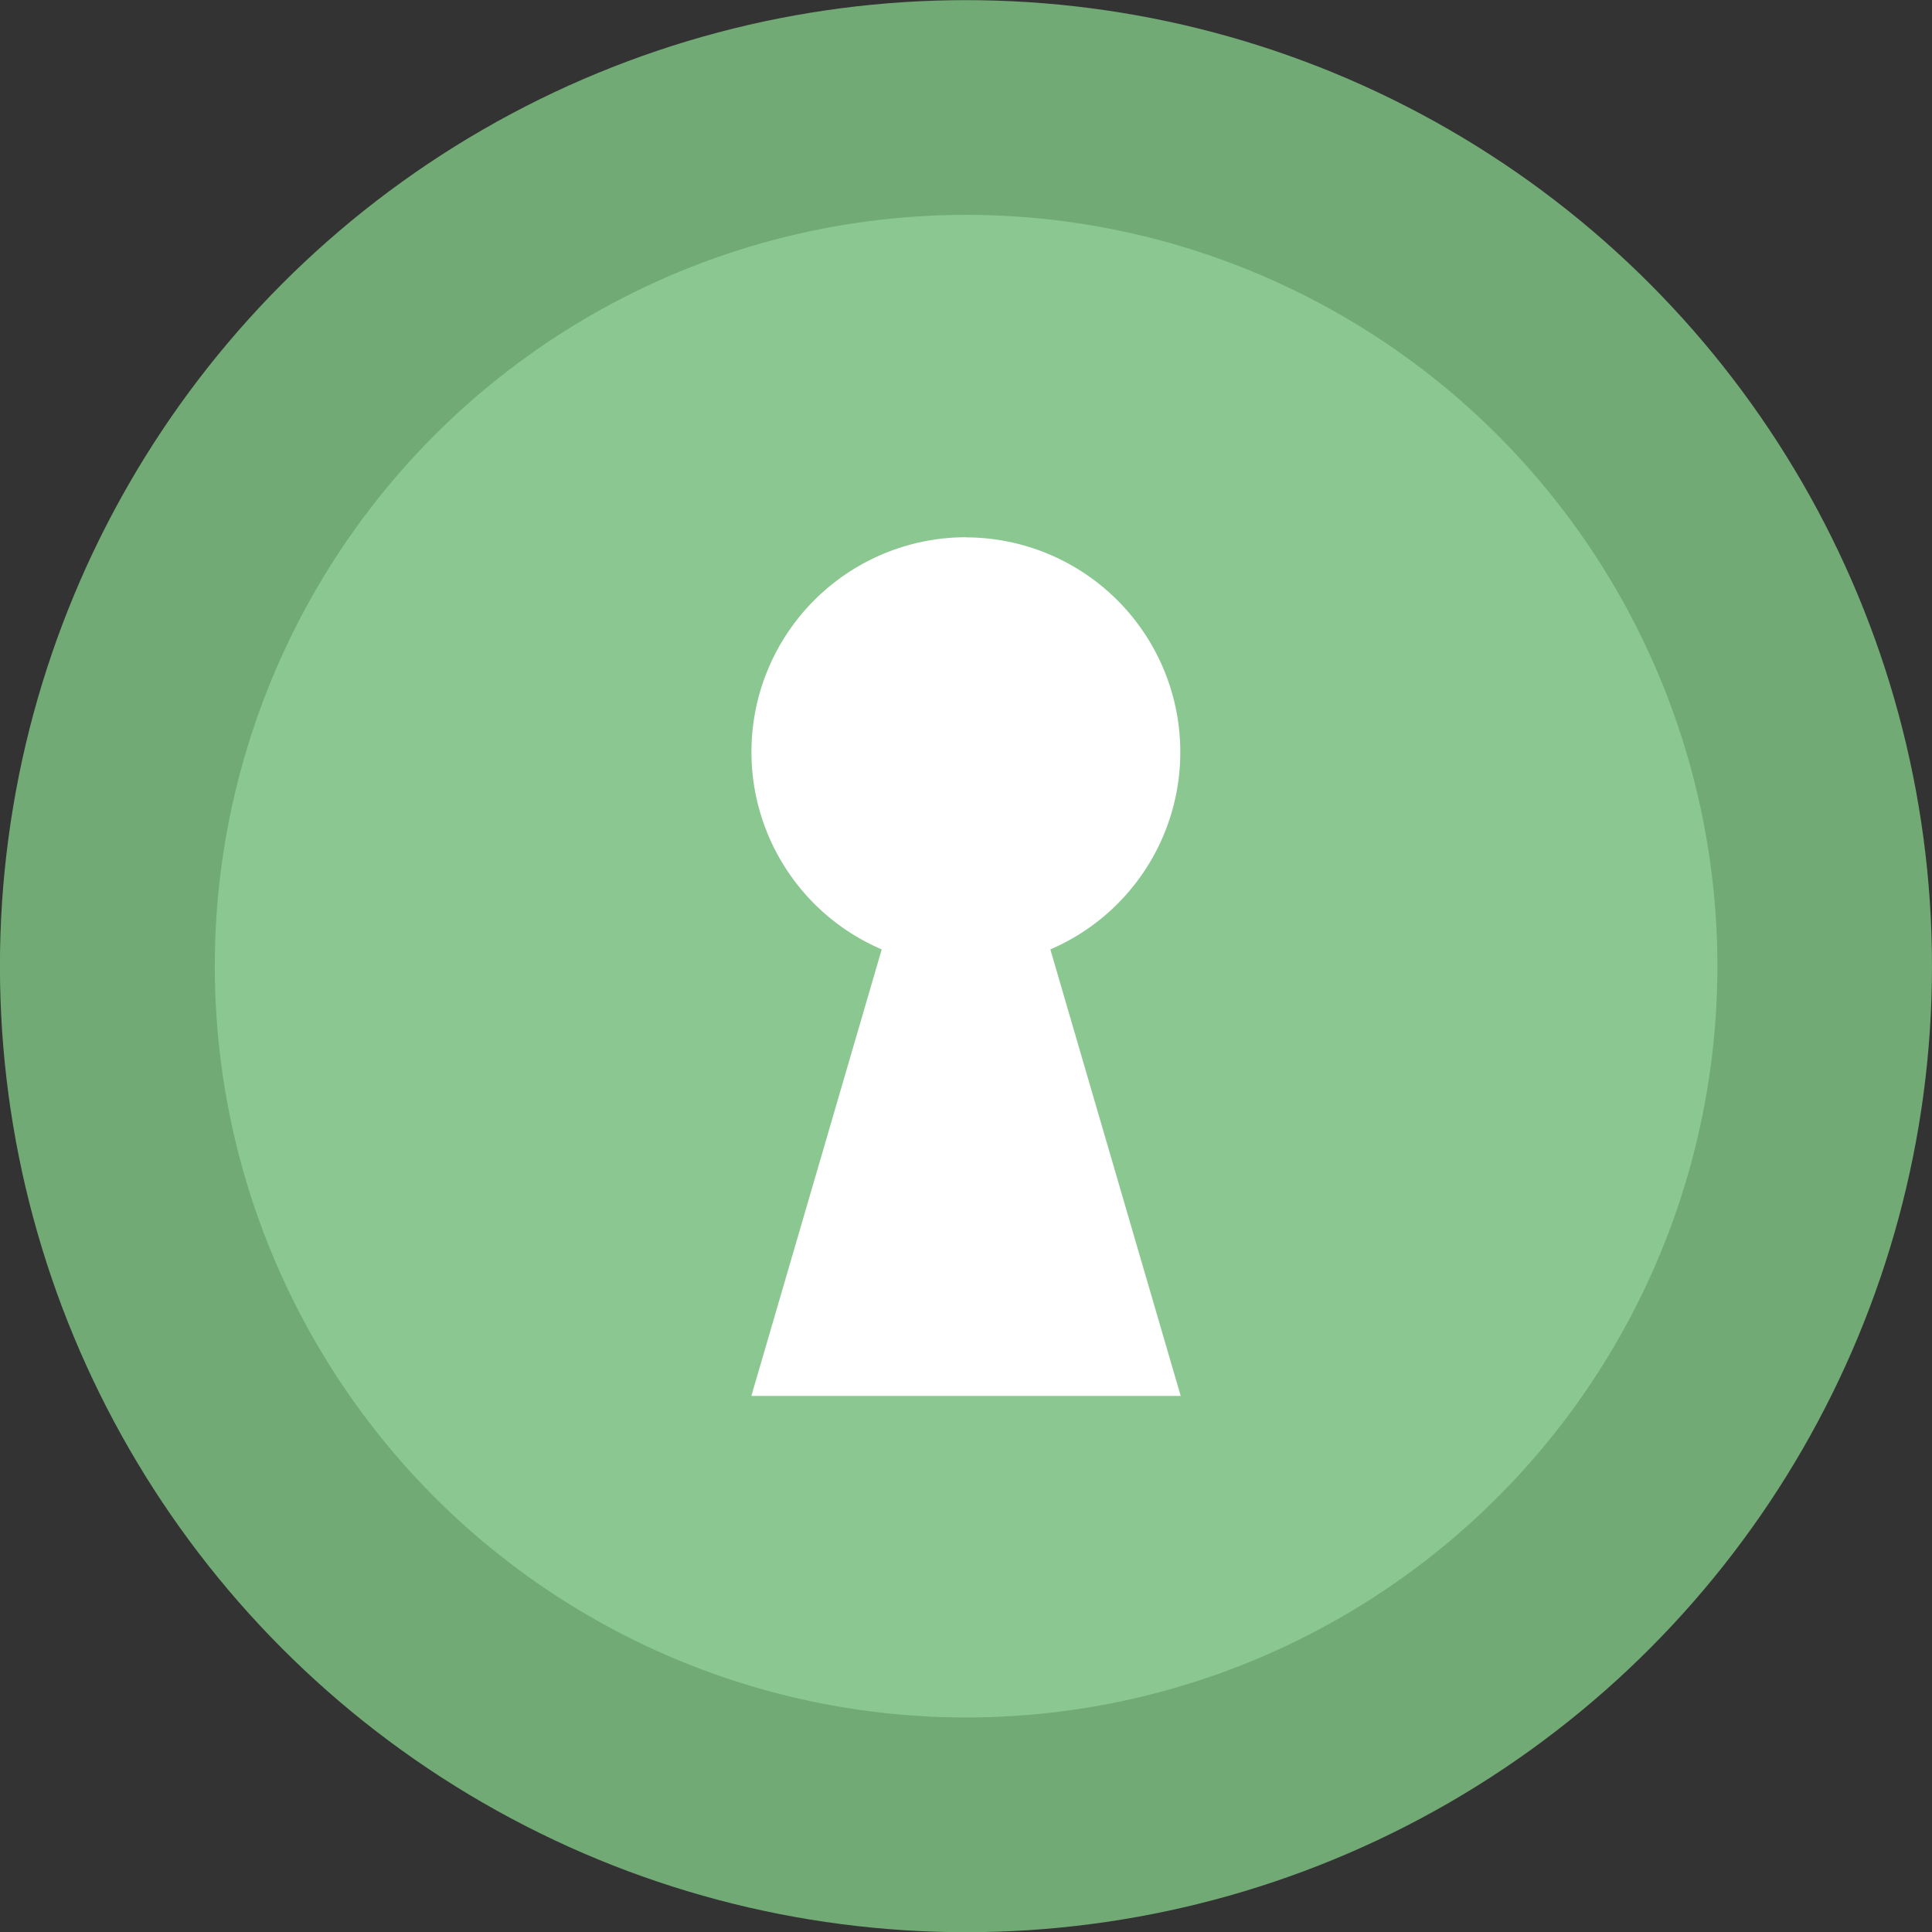 <?xml version="1.0" encoding="UTF-8" standalone="no"?>
<svg
   width="21.601"
   height="21.601"
   viewBox="0 0 5.715 5.715"
   version="1.1"
   id="svg22"
   sodipodi:docname="logout_password.svg"
   inkscape:version="1.2.2 (b0a8486541, 2022-12-01)"
   xmlns:inkscape="http://www.inkscape.org/namespaces/inkscape"
   xmlns:sodipodi="http://sodipodi.sourceforge.net/DTD/sodipodi-0.dtd"
   xmlns="http://www.w3.org/2000/svg"
   xmlns:svg="http://www.w3.org/2000/svg">
  <rect x="0" y="0" width="5.715" height="5.715" fill="#333333" stroke="none"/>
  <defs
     id="defs26" />
  <sodipodi:namedview
     id="namedview24"
     pagecolor="#ffffff"
     bordercolor="#000000"
     borderopacity="0.25"
     inkscape:showpageshadow="2"
     inkscape:pageopacity="0.0"
     inkscape:pagecheckerboard="0"
     inkscape:deskcolor="#d1d1d1"
     showgrid="false"
     inkscape:zoom="12.875"
     inkscape:cx="10.834951"
     inkscape:cy="10.796117"
     inkscape:window-width="1423"
     inkscape:window-height="1028"
     inkscape:window-x="0"
     inkscape:window-y="22"
     inkscape:window-maximized="0"
     inkscape:current-layer="svg22" />
  <g
     transform="matrix(0.4,0,0,0.4,-0.529,-112.554)"
     id="g20">
    <circle
       cx="8.466"
       cy="288.53"
       r="7.144"
       fill="#71aa75"
       style="paint-order:stroke markers fill"
       id="circle14" />
    <circle
       cx="8.467"
       cy="288.53"
       r="5.556"
       fill="#8bc891"
       paint-order="stroke markers fill"
       id="circle16" />
    <path
       fill="#ffffff"
       d="m 8.467,285.358 a 1.588,1.588 0 0 0 -0.624,3.048 l -0.964,3.302 h 3.175 L 9.09,288.406 a 1.588,1.588 0 0 0 -0.624,-3.047 z"
       overflow="visible"
       id="path18" />
  </g>
</svg>
